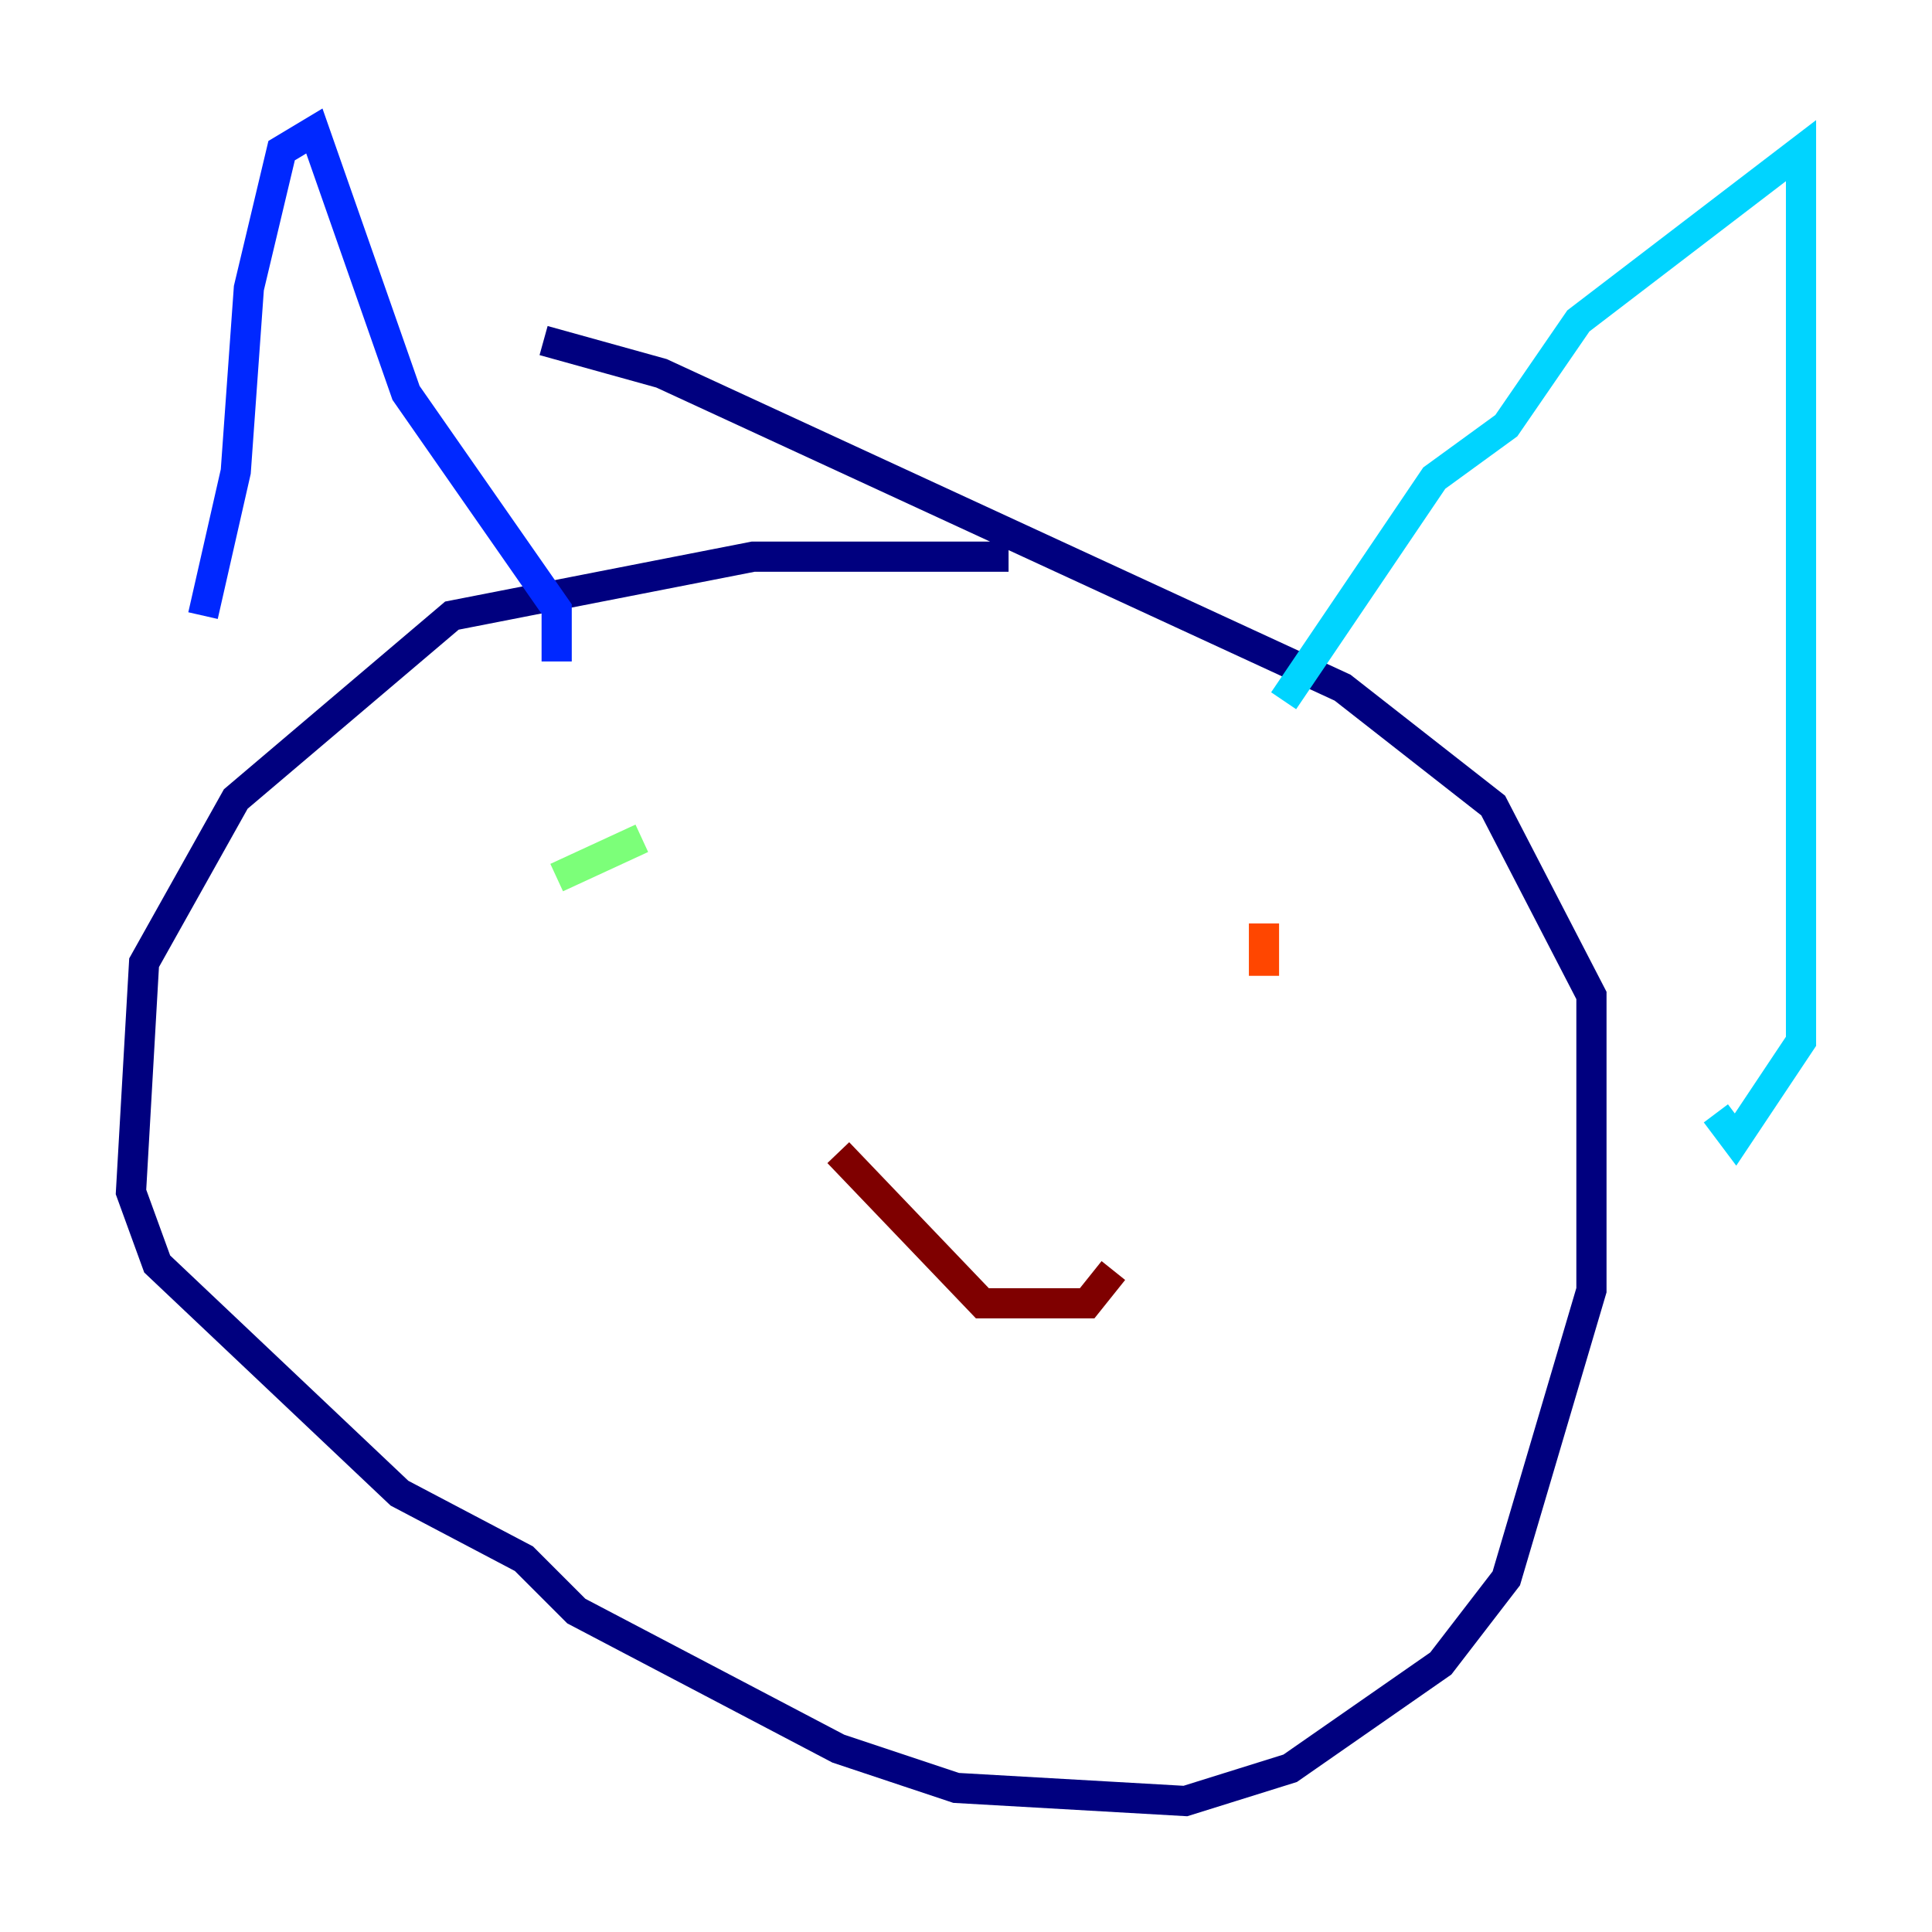 <?xml version="1.0" encoding="utf-8" ?>
<svg baseProfile="tiny" height="128" version="1.2" viewBox="0,0,128,128" width="128" xmlns="http://www.w3.org/2000/svg" xmlns:ev="http://www.w3.org/2001/xml-events" xmlns:xlink="http://www.w3.org/1999/xlink"><defs /><polyline fill="none" points="66.82,36.881 49.898,36.881 29.939,40.786 15.62,52.936 9.546,63.783 8.678,78.969 10.414,83.742 26.468,98.929 34.712,103.268 38.183,106.739 55.539,115.851 63.349,118.454 78.536,119.322 85.478,117.153 95.458,110.21 99.797,104.57 105.437,85.478 105.437,65.953 98.929,53.37 88.949,45.559 43.824,24.732 36.014,22.563" stroke="#00007f" stroke-width="2" /><polyline fill="none" points="36.881,43.824 36.881,40.352 26.902,26.034 20.827,8.678 18.658,9.98 16.488,19.091 15.62,31.241 13.451,40.786" stroke="#0028ff" stroke-width="2" /><polyline fill="none" points="85.044,46.427 95.024,31.675 99.797,28.203 104.57,21.261 119.322,9.98 119.322,68.99 114.983,75.498 113.681,73.763" stroke="#00d4ff" stroke-width="2" /><polyline fill="none" points="36.881,58.142 42.522,55.539" stroke="#7cff79" stroke-width="2" /><polyline fill="none" points="97.627,66.82 97.627,66.82" stroke="#ffe500" stroke-width="2" /><polyline fill="none" points="83.742,61.18 83.742,64.651" stroke="#ff4600" stroke-width="2" /><polyline fill="none" points="55.539,76.366 65.085,86.346 72.027,86.346 73.763,84.176" stroke="#7f0000" stroke-width="2" /></svg>